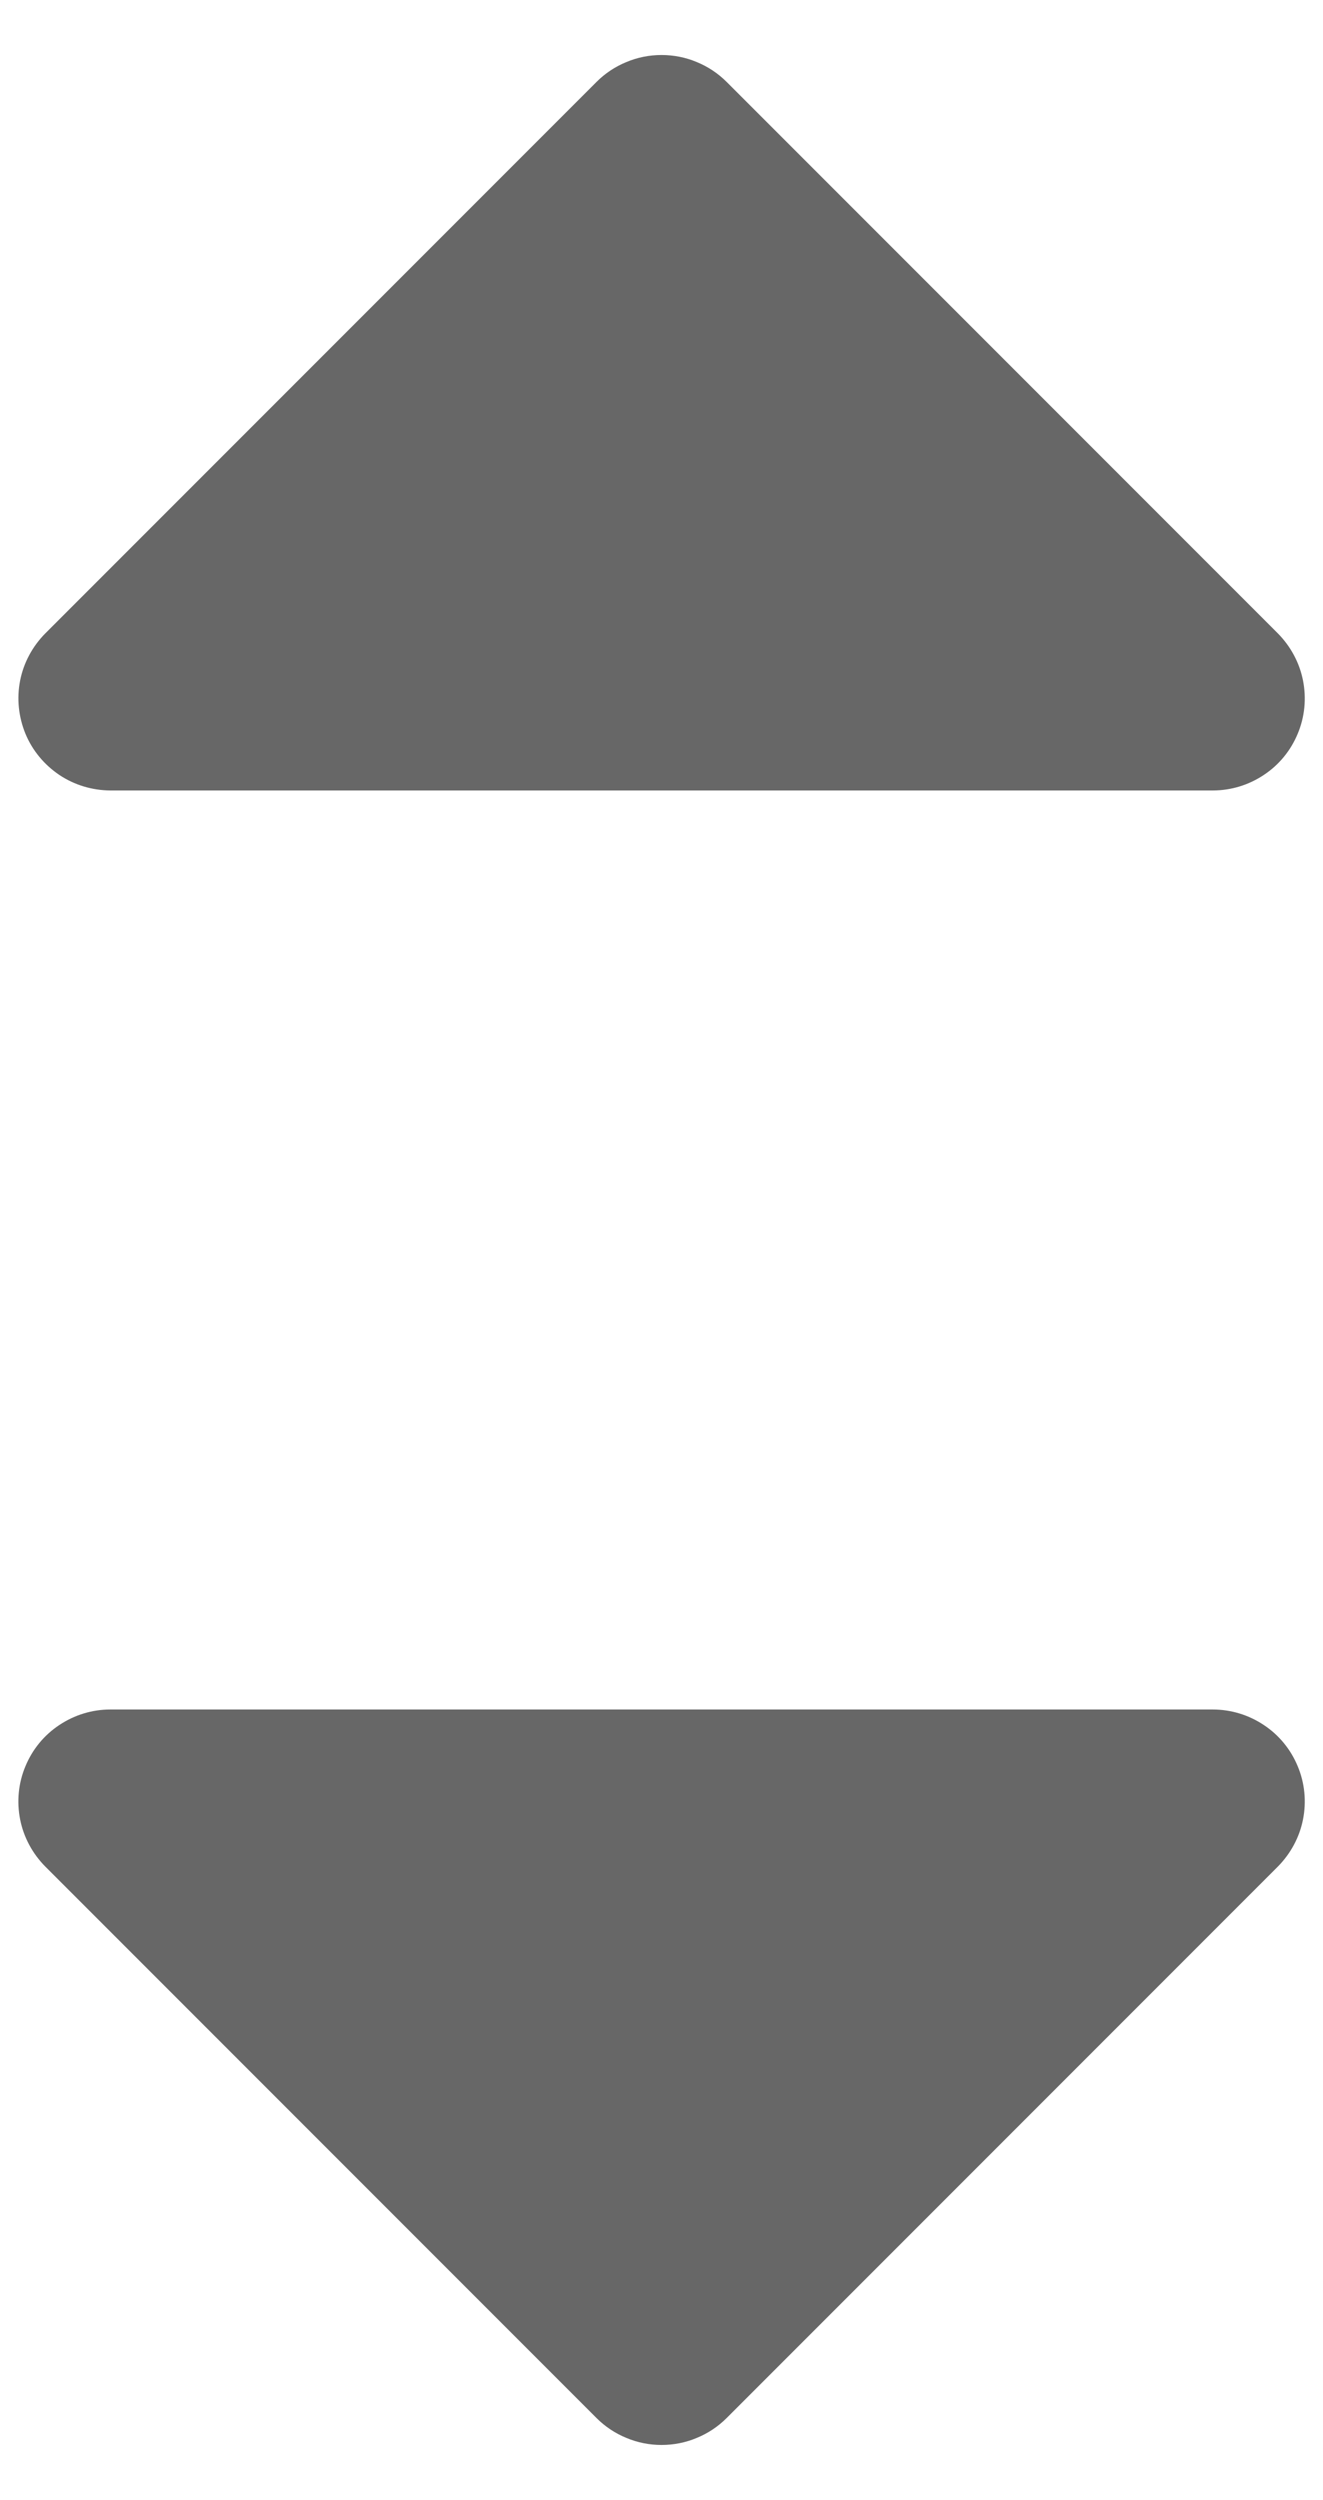 <svg width="9" height="17" viewBox="0 0 9 17" fill="none" xmlns="http://www.w3.org/2000/svg">
<path d="M0.173 4.989C0.126 4.874 0.113 4.749 0.137 4.627C0.161 4.506 0.221 4.395 0.308 4.307L4.058 0.557C4.116 0.499 4.185 0.453 4.261 0.422C4.337 0.39 4.418 0.374 4.5 0.374C4.583 0.374 4.664 0.39 4.74 0.422C4.816 0.453 4.885 0.499 4.943 0.557L8.693 4.307C8.78 4.395 8.84 4.506 8.864 4.627C8.888 4.749 8.876 4.875 8.828 4.989C8.781 5.103 8.701 5.201 8.598 5.269C8.495 5.338 8.374 5.375 8.25 5.375H0.75C0.627 5.374 0.506 5.338 0.403 5.269C0.301 5.2 0.22 5.103 0.173 4.989ZM8.25 11.624H0.75C0.627 11.624 0.506 11.661 0.403 11.73C0.3 11.798 0.22 11.896 0.173 12.01C0.125 12.124 0.113 12.25 0.137 12.372C0.161 12.493 0.221 12.604 0.308 12.692L4.058 16.442C4.116 16.5 4.185 16.546 4.261 16.577C4.337 16.609 4.418 16.625 4.5 16.625C4.583 16.625 4.664 16.609 4.74 16.577C4.816 16.546 4.885 16.5 4.943 16.442L8.693 12.692C8.78 12.604 8.84 12.493 8.864 12.372C8.888 12.25 8.876 12.124 8.828 12.01C8.781 11.896 8.701 11.798 8.598 11.73C8.495 11.661 8.374 11.624 8.25 11.624Z" fill="#676767"/>
</svg>
